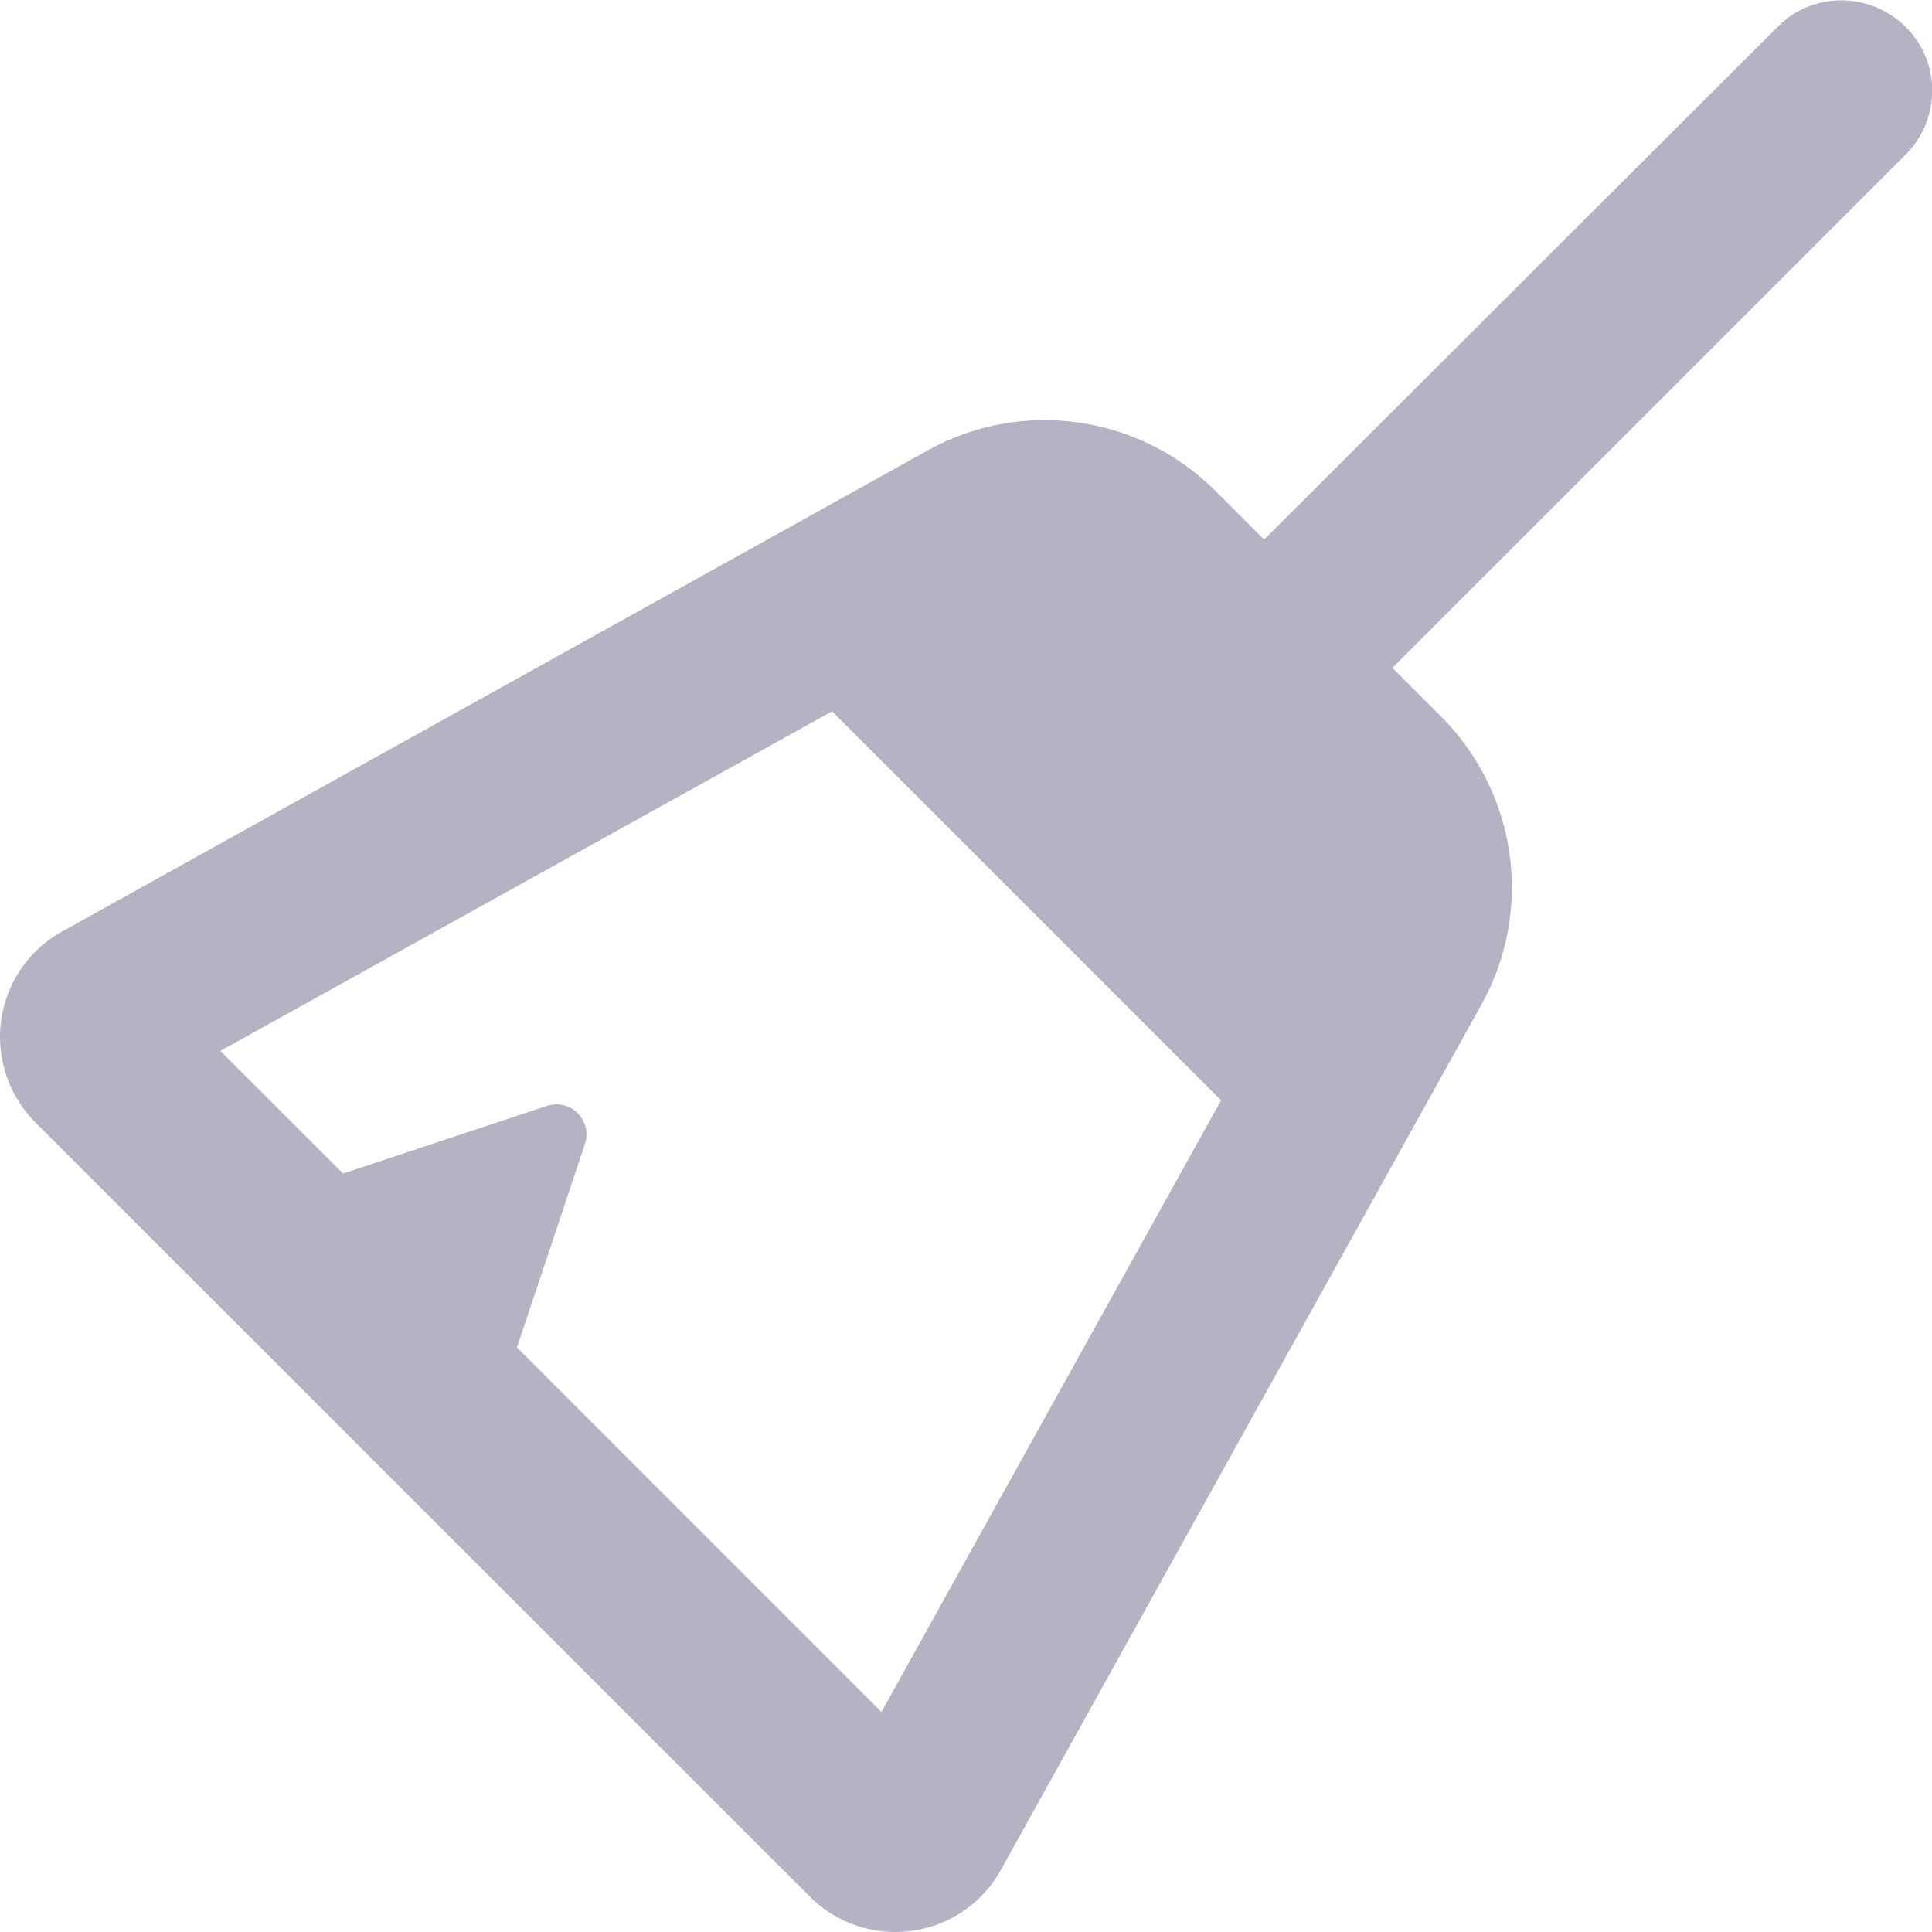 <svg width="40" height="40" viewBox="0 0 40 40" fill="none" xmlns="http://www.w3.org/2000/svg">
<g clip-path="url(#clip0_18762_250906)">
<path d="M39.453 3.203C40.188 2.469 40.188 1.281 39.453 0.555C38.719 -0.172 37.531 -0.18 36.805 0.555L26.172 11.172L25.164 10.164C23.586 8.586 21.148 8.242 19.203 9.328L1.281 19.289C0.492 19.727 0 20.562 0 21.469C0 22.133 0.266 22.766 0.727 23.234L16.773 39.273C17.242 39.742 17.875 40 18.539 40C19.445 40 20.281 39.508 20.719 38.719L30.672 20.797C31.758 18.844 31.414 16.414 29.836 14.836L28.828 13.828L39.453 3.203ZM25.281 22.781L18.25 35.445L10.703 27.898L12.109 23.688C12.273 23.195 11.805 22.734 11.32 22.898L7.102 24.297L4.562 21.758L17.227 14.727L25.281 22.781Z" fill="#B3B3C3"/>
</g>
<defs>
<clipPath id="clip0_18762_250906">
<rect width="40" height="40" fill="white"/>
</clipPath>
</defs>
</svg>
